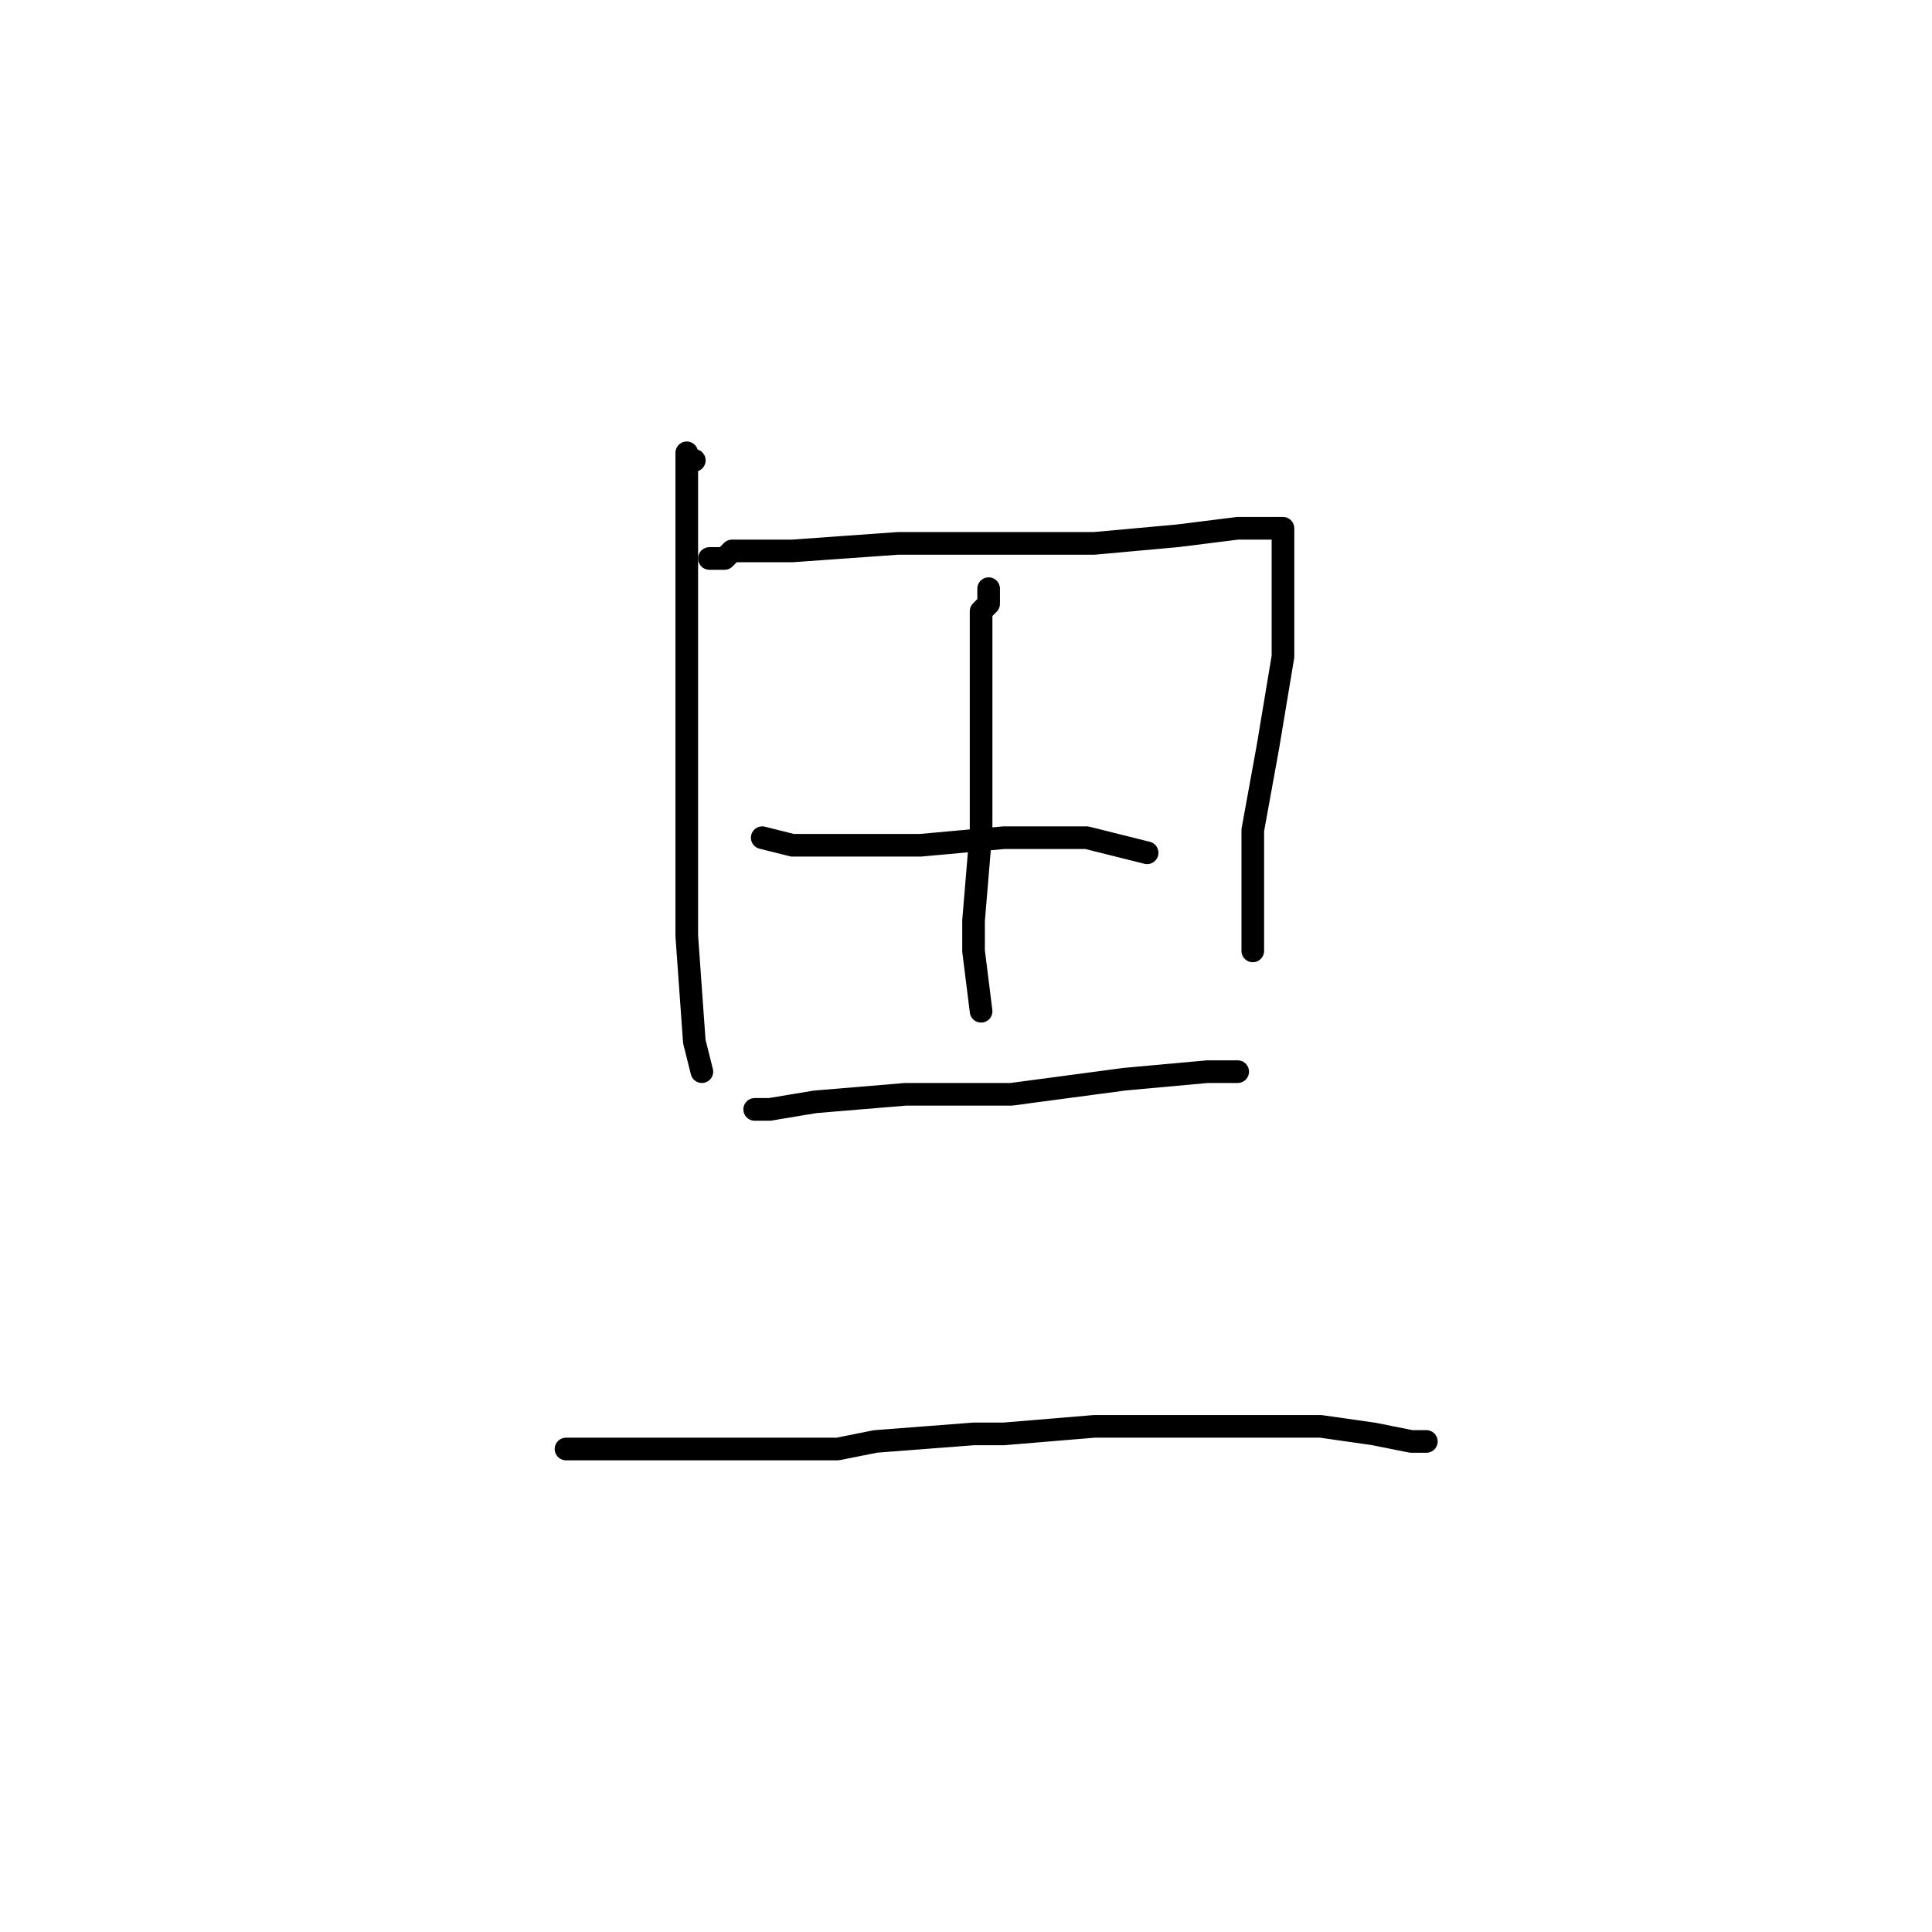 <?xml version="1.0" standalone="no"?>
    <svg width="256" height="256" xmlns="http://www.w3.org/2000/svg" version="1.1">
    <polyline stroke="black" stroke-width="3" stroke-linecap="round" fill="transparent" stroke-linejoin="round" points="92 61 91 61 91 60 91 65 91 80 91 96 91 124 92 138 93 142 93 142 " />
        <polyline stroke="black" stroke-width="3" stroke-linecap="round" fill="transparent" stroke-linejoin="round" points="94 74 96 74 97 73 105 73 119 72 132 72 145 72 156 71 164 70 169 70 170 70 170 71 170 73 170 75 170 79 170 87 168 99 166 110 166 112 166 119 166 125 166 126 166 126 " />
        <polyline stroke="black" stroke-width="3" stroke-linecap="round" fill="transparent" stroke-linejoin="round" points="101 111 105 112 110 112 112 112 120 112 122 112 133 111 144 111 152 113 152 113 " />
        <polyline stroke="black" stroke-width="3" stroke-linecap="round" fill="transparent" stroke-linejoin="round" points="100 147 102 147 108 146 120 145 134 145 149 143 160 142 164 142 164 142 " />
        <polyline stroke="black" stroke-width="3" stroke-linecap="round" fill="transparent" stroke-linejoin="round" points="131 78 131 80 130 81 130 89 130 93 130 105 130 110 129 122 129 126 130 134 130 134 " />
        <polyline stroke="black" stroke-width="3" stroke-linecap="round" fill="transparent" stroke-linejoin="round" points="75 192 79 192 87 192 100 192 111 192 116 191 129 190 133 190 145 189 150 189 164 189 175 189 182 190 187 191 189 191 189 191 " />
        </svg>